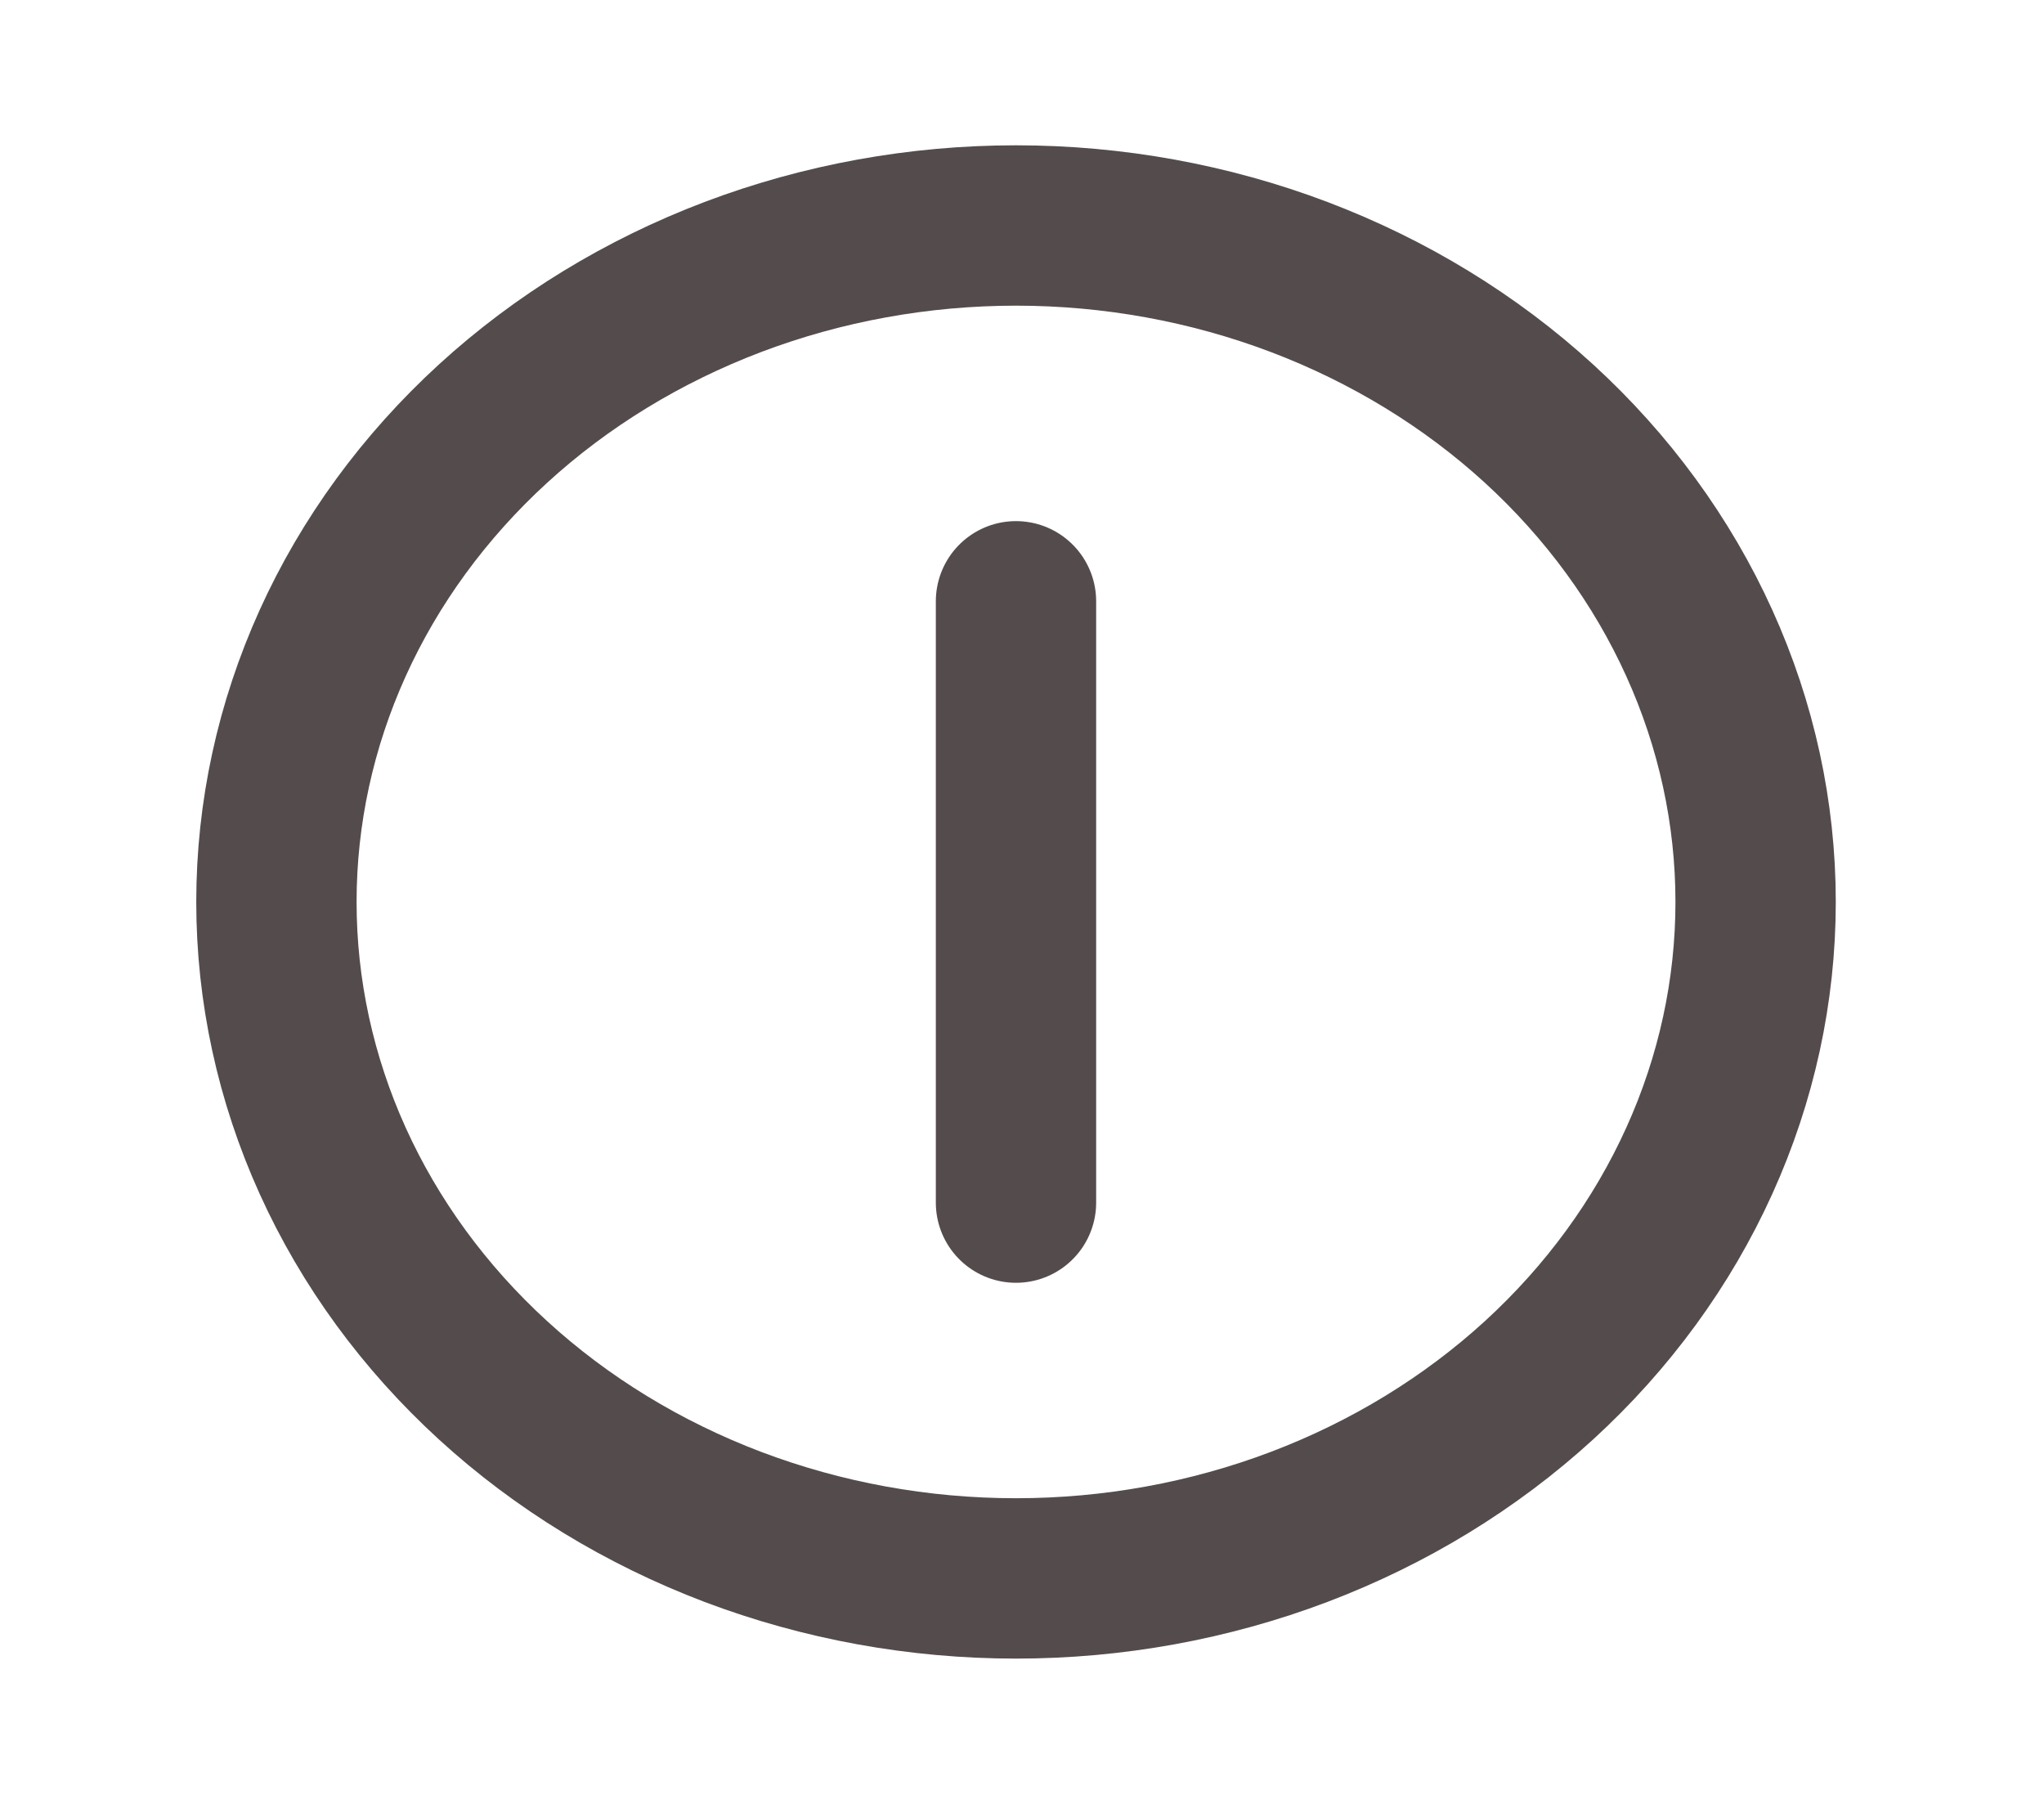 <svg width="34" height="30" viewBox="0 0 34 30" fill="none" xmlns="http://www.w3.org/2000/svg">
<g id="tabler:circle-letter-i">
<path id="Vector" d="M16.9 10V20M4.598 15C4.598 16.477 4.916 17.94 5.534 19.305C6.152 20.67 7.059 21.91 8.201 22.955C9.343 24 10.7 24.828 12.192 25.394C13.685 25.959 15.285 26.25 16.9 26.25C18.516 26.25 20.116 25.959 21.608 25.394C23.101 24.828 24.457 24 25.6 22.955C26.742 21.91 27.648 20.67 28.266 19.305C28.885 17.94 29.203 16.477 29.203 15C29.203 13.523 28.885 12.06 28.266 10.695C27.648 9.33 26.742 8.09 25.6 7.045C24.457 6 23.101 5.172 21.608 4.606C20.116 4.041 18.516 3.75 16.9 3.75C15.285 3.75 13.685 4.041 12.192 4.606C10.7 5.172 9.343 6 8.201 7.045C7.059 8.09 6.152 9.33 5.534 10.695C4.916 12.06 4.598 13.523 4.598 15Z" stroke="#544C4C" stroke-width="2.667" stroke-linecap="round" stroke-linejoin="round"/>
</g>
</svg>
